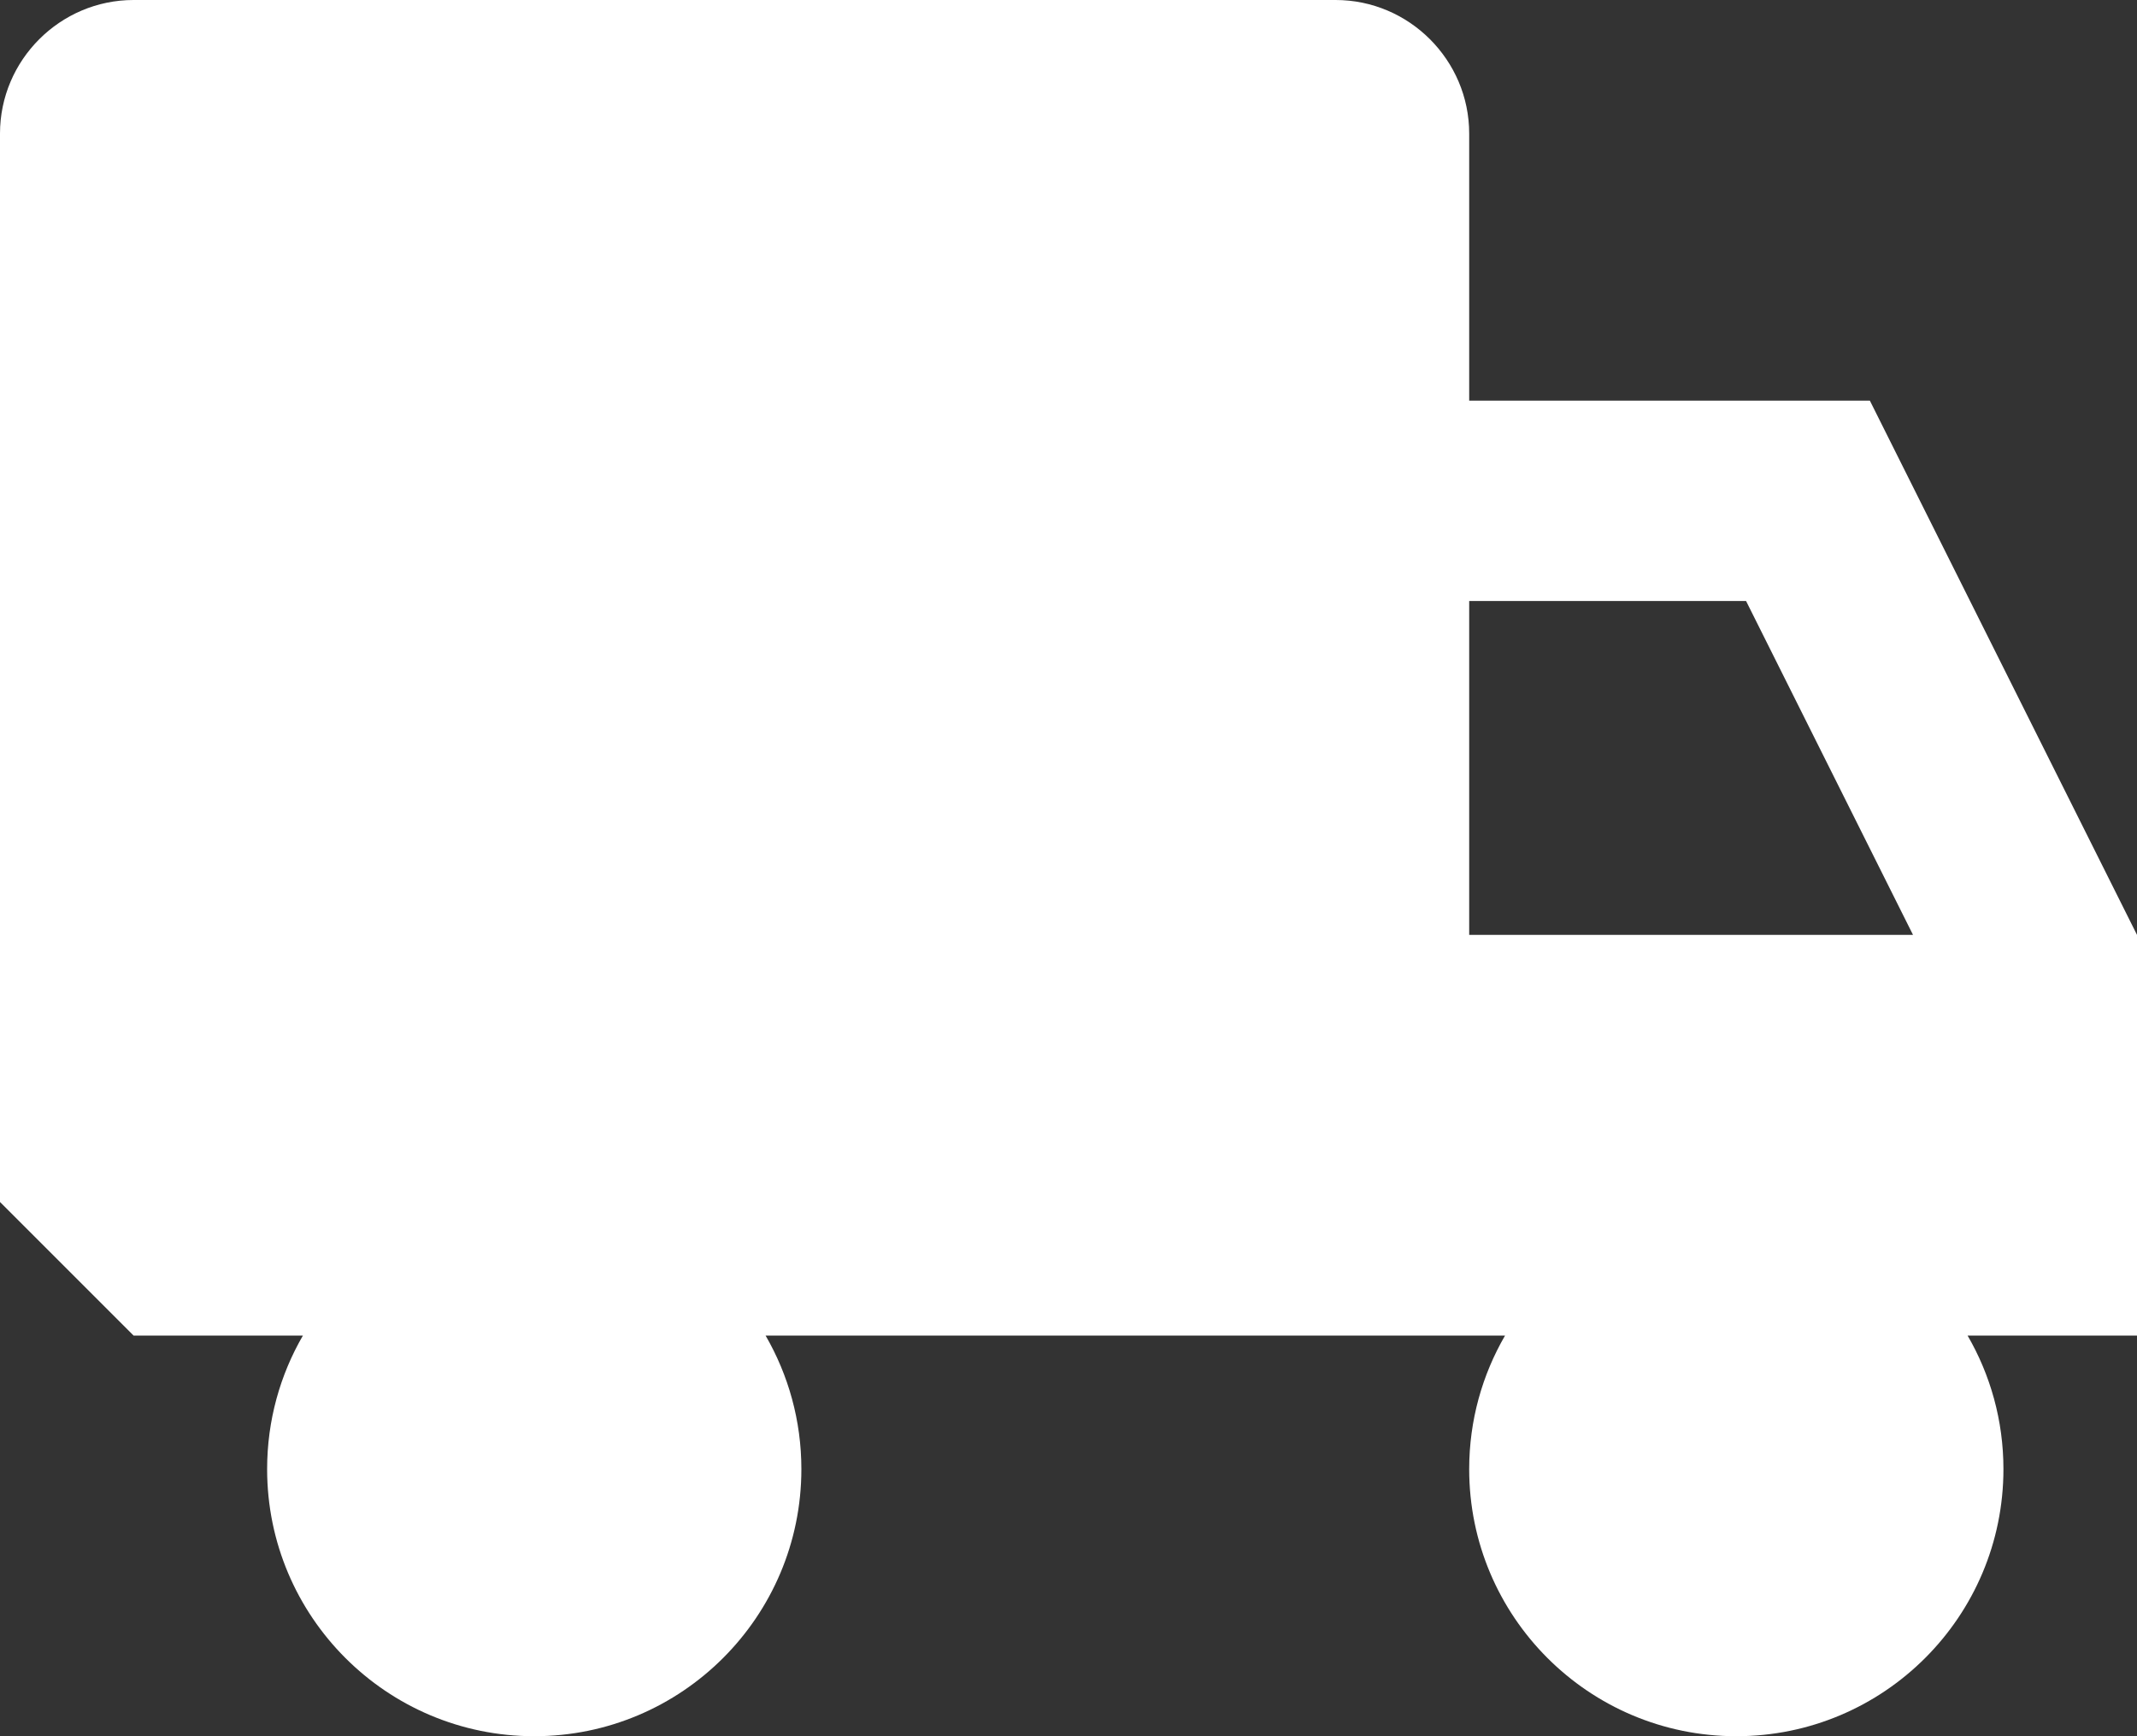 <?xml version="1.0" encoding="UTF-8" standalone="no"?>
<svg width="32px" height="26px" viewBox="0 0 32 26" version="1.1" xmlns="http://www.w3.org/2000/svg" xmlns:xlink="http://www.w3.org/1999/xlink" xmlns:sketch="http://www.bohemiancoding.com/sketch/ns">
    <rect x="0" y="0" width="32" height="26" fill="#333333" stroke="none"/>
    <!-- Generator: Sketch 3.3.1 (12005) - http://www.bohemiancoding.com/sketch -->
    <title>Shape</title>
    <desc>Created with Sketch.</desc>
    <defs></defs>
    <g id="Page-1" stroke="none" stroke-width="1" fill="none" fill-rule="evenodd" sketch:type="MSPage">
        <path d="M32,14 L28,6 L22,6 L22,2 C22,0.9 21.1,0 20,0 L2,0 C0.9,0 0,0.9 0,2 L0,18 L2,20 L4.536,20 C4.195,20.588 4,21.271 4,22 C4,24.209 5.791,26 8,26 C10.209,26 12,24.209 12,22 C12,21.271 11.804,20.588 11.464,20 L22.537,20 C22.196,20.588 22,21.271 22,22 C22,24.209 23.791,26 26,26 C28.209,26 30,24.209 30,22 C30,21.271 29.804,20.588 29.463,20 L32,20 L32,14 L32,14 Z M22,14 L22,9 L26.146,9 L28.646,14 L22,14 L22,14 Z" id="Shape" fill="#FFFFFF" sketch:type="MSShapeGroup"></path>
    </g>
</svg>